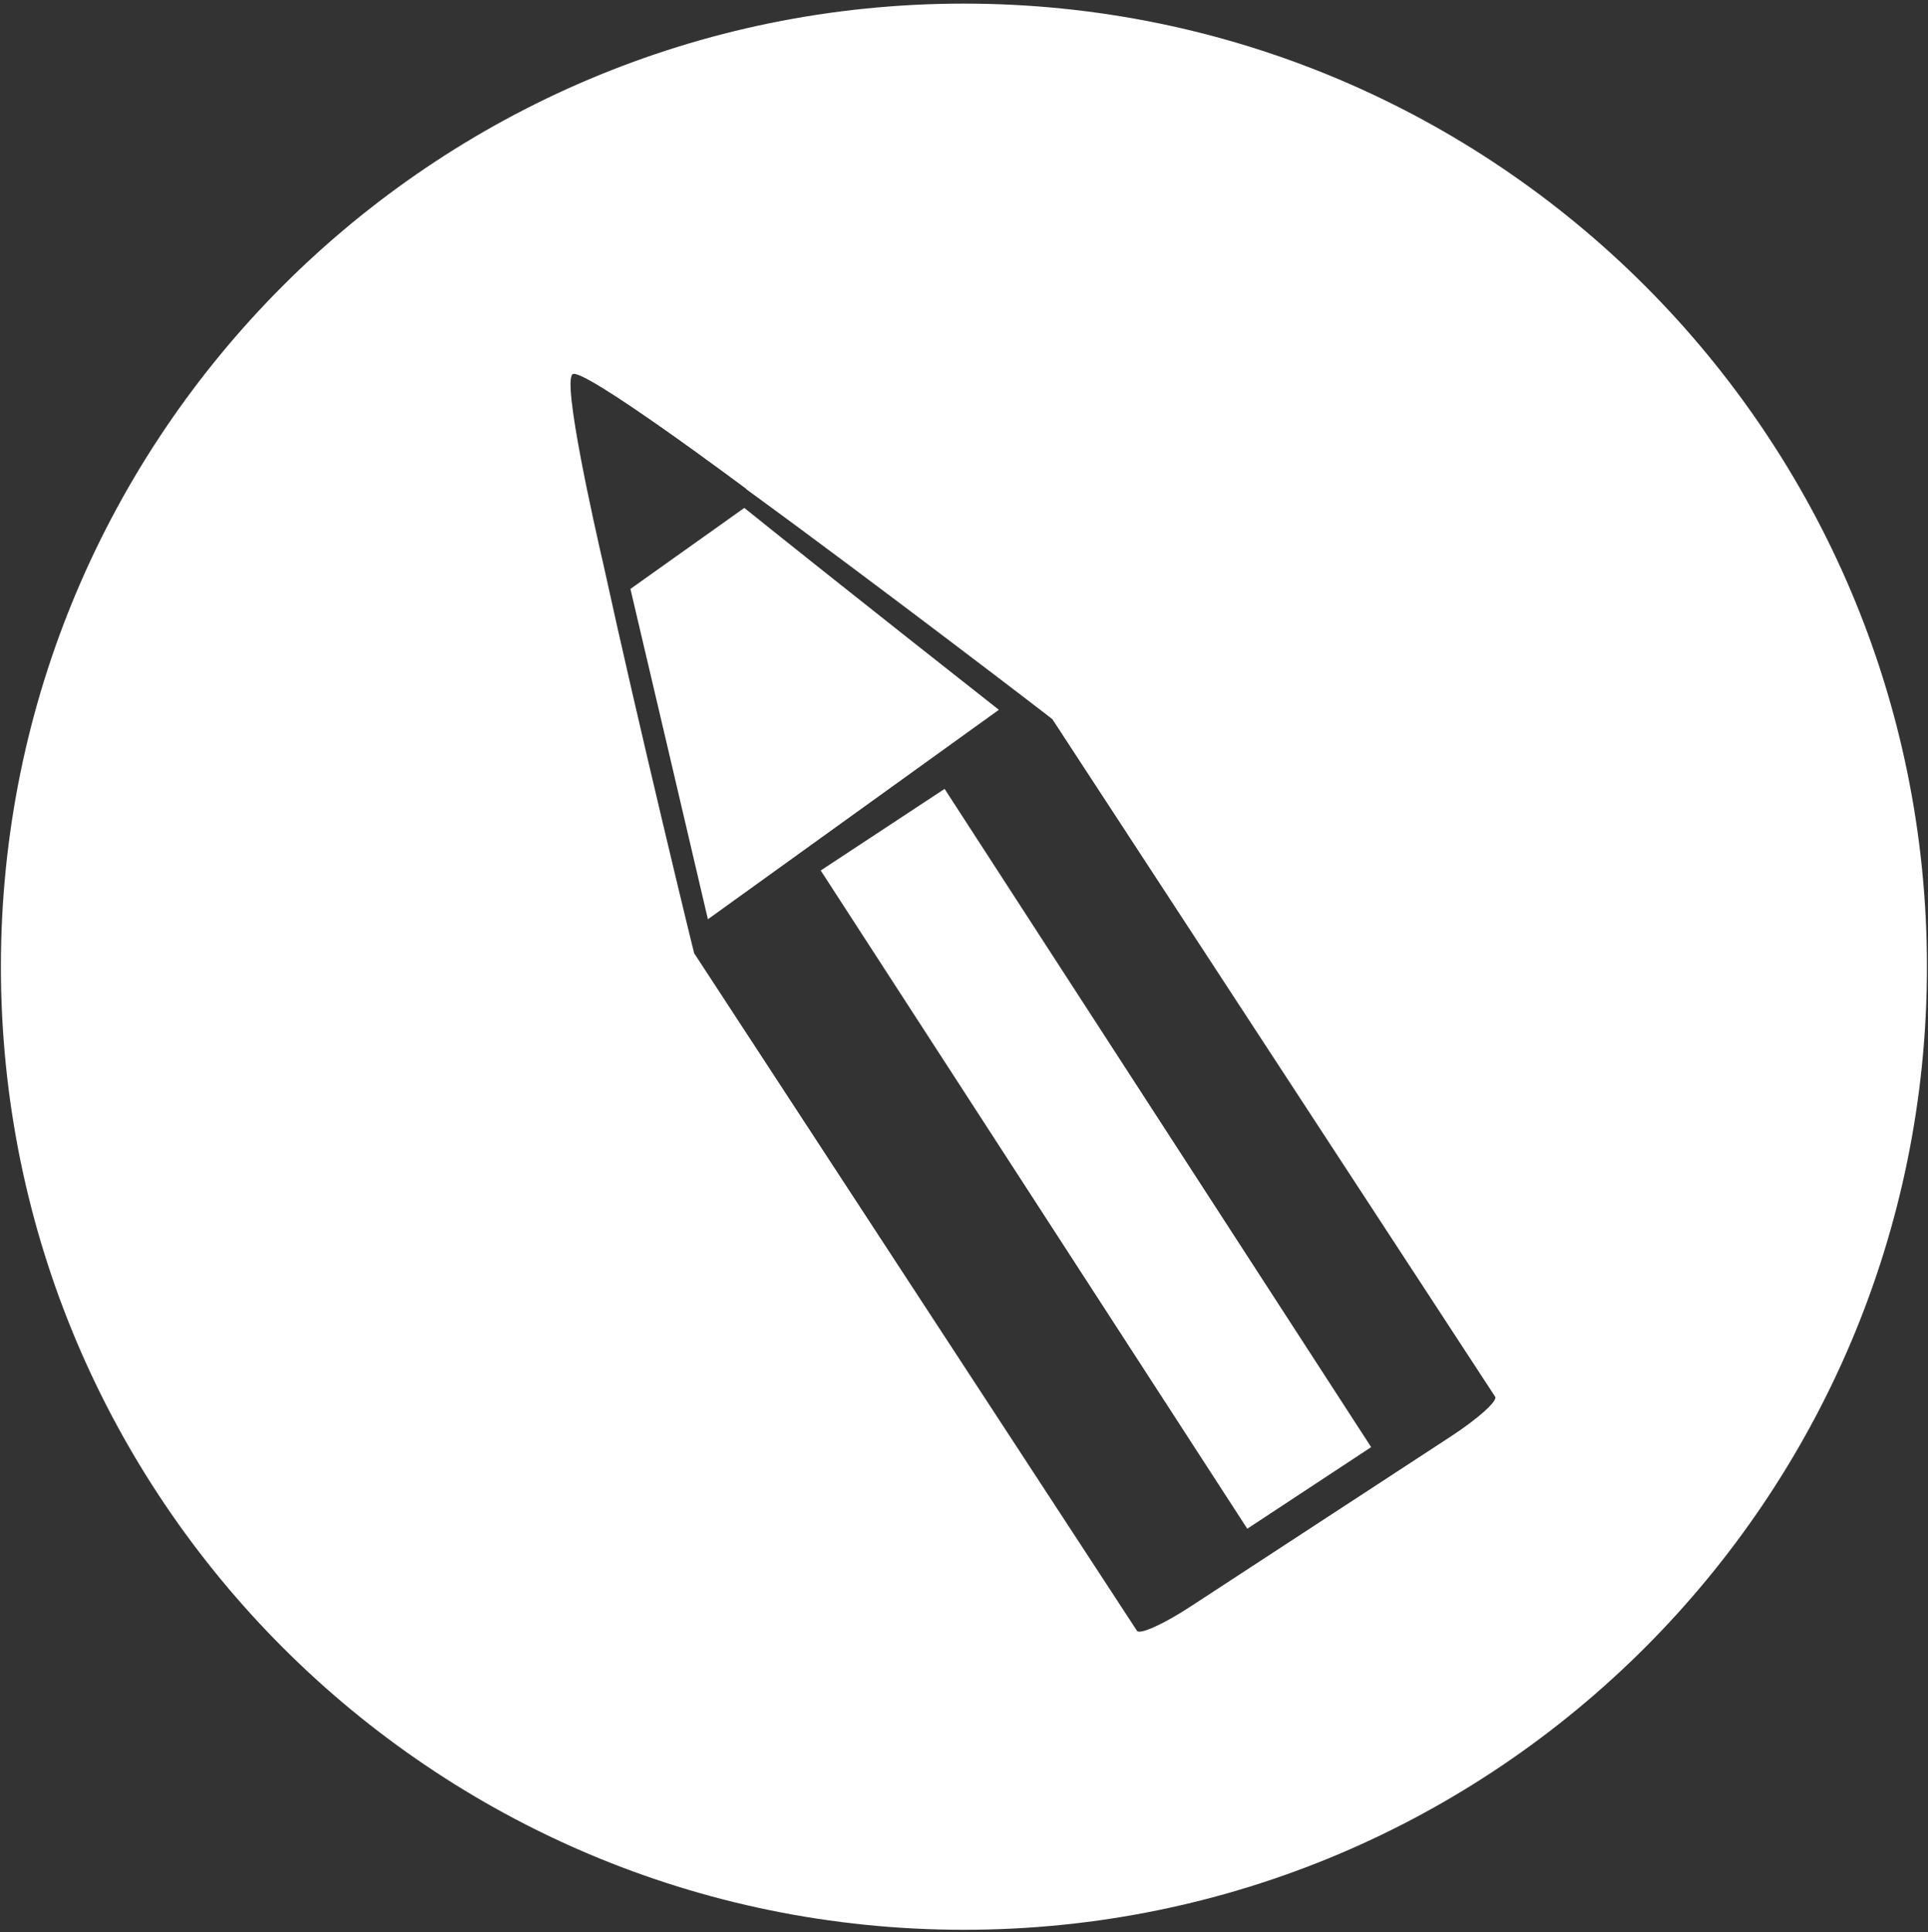 <svg width="491" height="492" viewBox="0 0 491 492" fill="none" xmlns="http://www.w3.org/2000/svg">
<rect x="0" y="0" width="491" height="492" fill="#333333" stroke="none"/>
<path d="M245.48 0.92C110.03 0.92 0.23 110.72 0.23 246.17C0.23 381.62 110.03 491.42 245.48 491.42C380.93 491.42 490.73 381.62 490.73 246.17C490.73 110.72 380.93 0.92 245.48 0.92ZM369.59 365.72L350.71 378.06L343.33 382.88L342.64 383.33L340.89 384.47L303.24 409.07C296.38 413.56 290.24 416.34 289.55 415.28L176.79 242.76C176.69 242.61 162.5 184.22 153.78 144.23C151.21 133.12 143.23 97.47 145.8 95.3C148.25 93.23 190.08 124.52 190.08 124.52L190.03 124.55C222.68 148.34 267.91 182.99 268 183.14L380.76 355.66C381.47 356.73 376.45 361.23 369.59 365.72Z" fill="white"/>
<path d="M349.19 368.51L240.56 200.89L209.01 221.67L317.64 389.29L349.19 368.51Z" fill="white"/>
<path d="M254.38 180.75C254.38 180.75 216.22 150.76 189.55 129.34L160.55 149.97C160.55 149.97 178.98 228.37 180.28 234.09L254.38 180.75Z" fill="white"/>
</svg>
